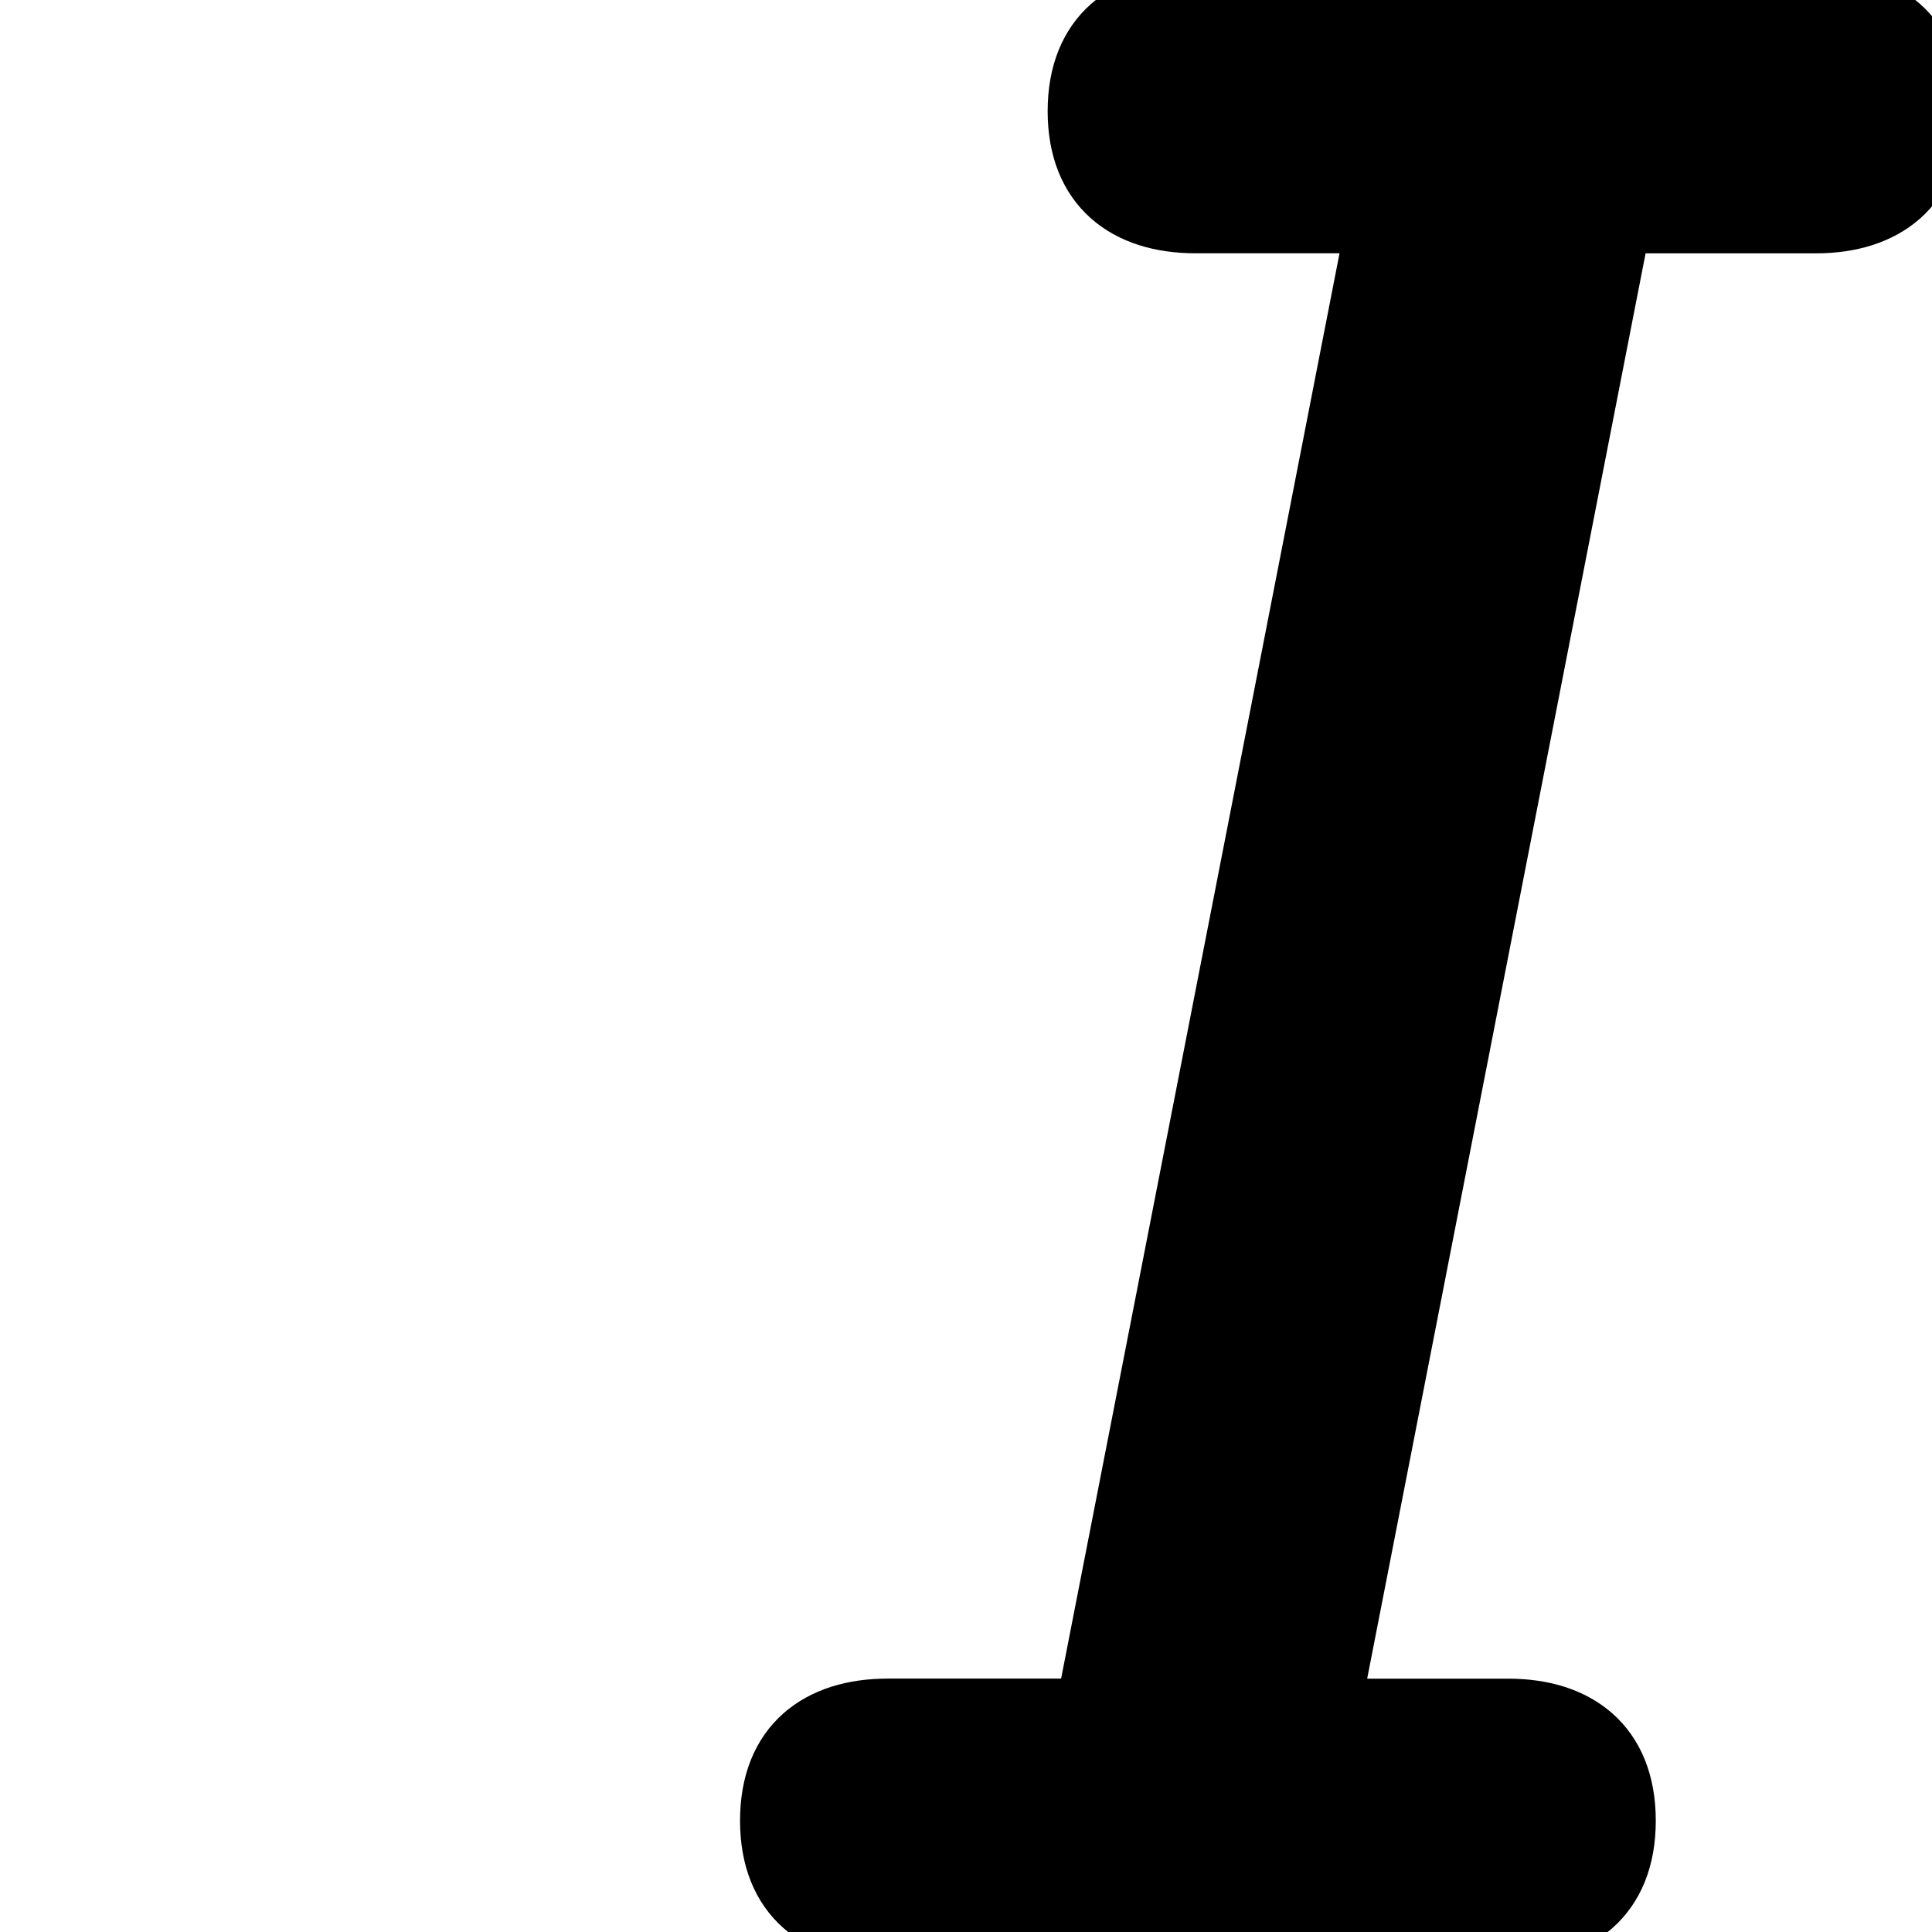<?xml version="1.0" encoding="utf-8"?>
<!-- Generator: Adobe Illustrator 12.0.1, SVG Export Plug-In . SVG Version: 6.00 Build 51448)  -->
<!DOCTYPE svg PUBLIC "-//W3C//DTD SVG 1.1//EN" "http://www.w3.org/Graphics/SVG/1.1/DTD/svg11.dtd">
<svg  version="1.1" id="Icon" xmlns="http://www.w3.org/2000/svg" xmlns:xlink="http://www.w3.org/1999/xlink" width="31.328" height="31.328"
	 viewBox="-12.5 0 31.328 31.328" overflow="visible" enable-background="new 0 0 18.838 31.328" xml:space="preserve">
<g>
	<g>
		<path d="M9.062,27.72h2.895c1.1,0,1.892,0.571,1.892,1.804s-0.792,1.805-1.892,1.805H1.892C0.791,31.328,0,30.756,0,29.523
			s0.791-1.804,1.892-1.804h3.226l4.71-24.112H6.881c-1.1,0-1.893-0.572-1.893-1.804S5.781,0,6.881,0h10.064
			c1.101,0,1.893,0.572,1.893,1.804s-0.792,1.804-1.893,1.804h-3.173L9.062,27.72z" stroke="#000000" fill="#000000"/>
	</g>
</g>
</svg>
